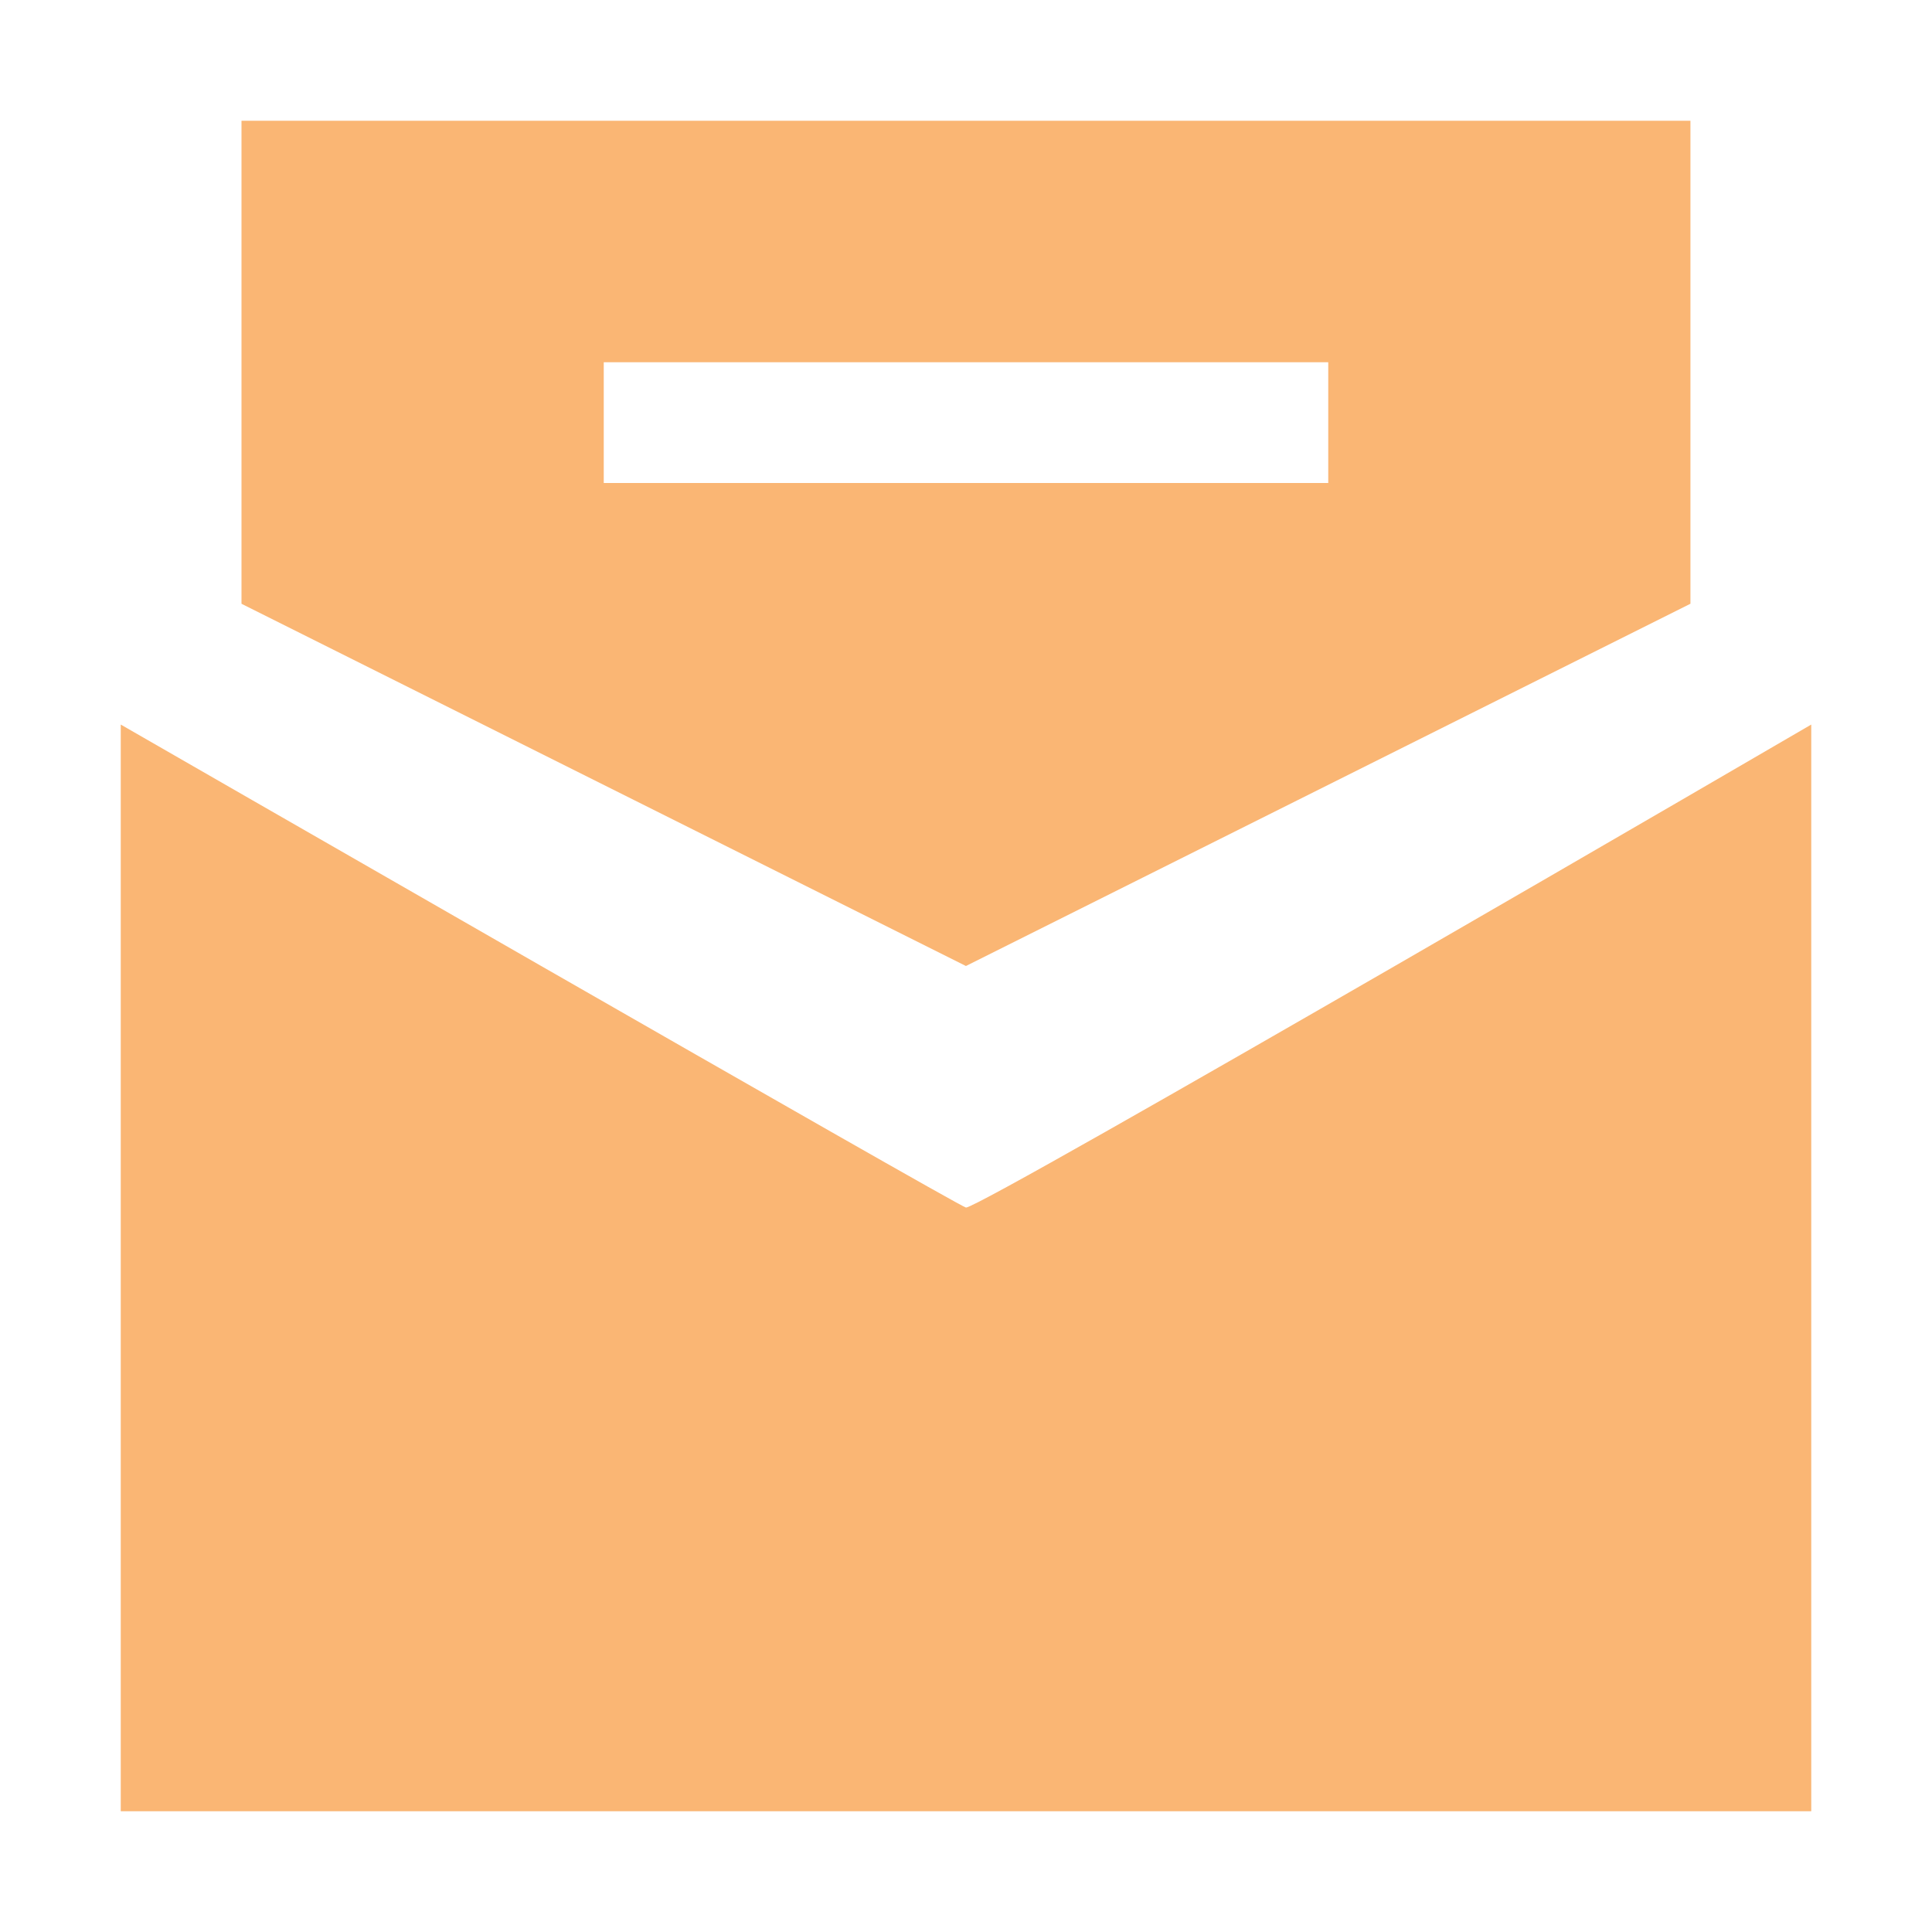 <?xml version="1.0" encoding="UTF-8" standalone="no"?>
<svg width="32px" height="32px" viewBox="0 0 32 32" version="1.1" xmlns="http://www.w3.org/2000/svg" xmlns:xlink="http://www.w3.org/1999/xlink">
    <!-- Generator: Sketch 39.1 (31720) - http://www.bohemiancoding.com/sketch -->
    <title>mail</title>
    <desc>Created with Sketch.</desc>
    <defs></defs>
    <g id="Page-1" stroke="none" stroke-width="1" fill="none" fill-rule="evenodd">
        <g id="mail" fill="#FAB674">
            <path d="M2,30 L2,12.001 C2,12.001 15.908,20.001 16,20.001 C16.27,20.001 30,12.001 30,12.001 L30,30 L2.001,30 L2,30 Z M4,10 L4,2 L27.999,2 L27.999,10 L15.999,16 L3.999,10 L4,10 Z M22,6 L10,6 L10,8 L22,8 L22,6 L22,6 Z" id="Shape"></path>
        </g>
    </g>
</svg>